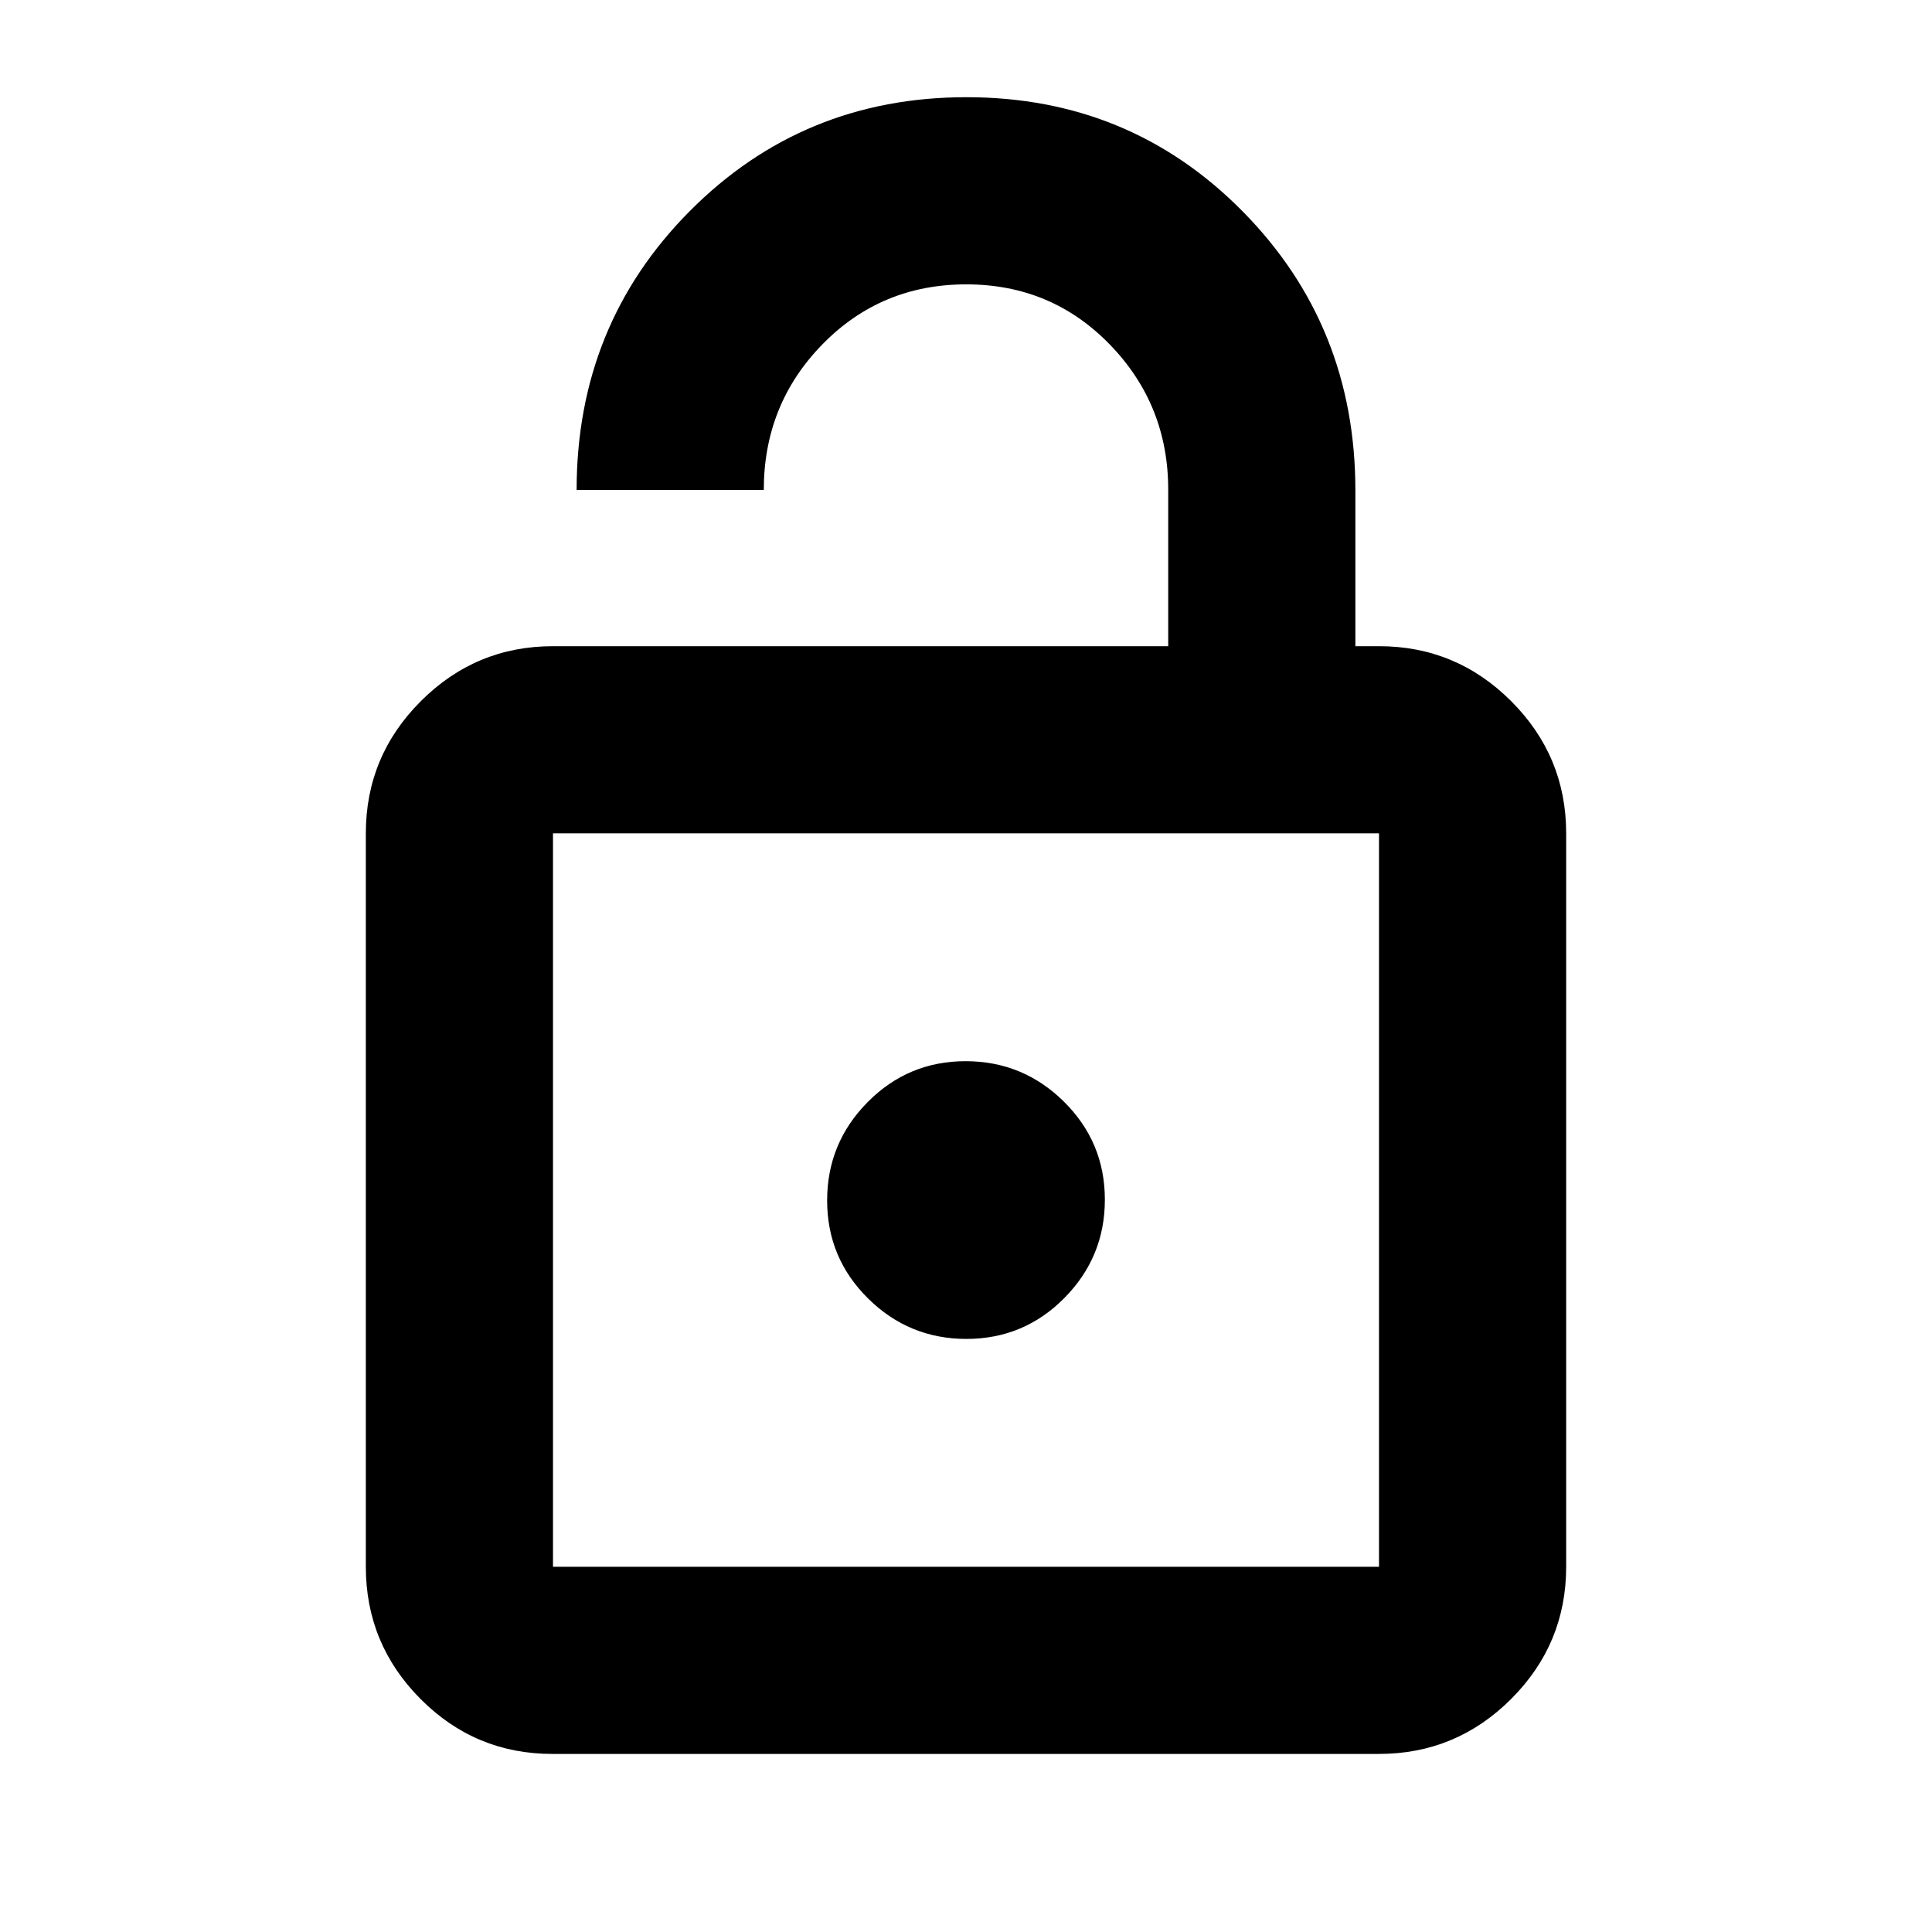 <svg xmlns="http://www.w3.org/2000/svg" height="20" viewBox="0 -960 960 960" width="20"><path d="M274.78-638.91h305.7v-77.77q0-42.25-29.02-72.13-29.01-29.89-71.34-29.89-42.34 0-71.47 29.81-29.13 29.8-29.13 72.37h-93q0-82.02 56.24-138.6t137.47-56.58q81.23 0 137.24 56.74 56.01 56.74 56.01 138.65v77.4h11.74q38.36 0 65.68 27.32 27.32 27.31 27.32 65.68v364.43q0 38.36-27.33 65.68-27.33 27.32-65.71 27.32H274.5q-38.38 0-65.55-27.32-27.17-27.32-27.17-65.68v-364.43q0-38.37 27.32-65.68 27.32-27.32 65.68-27.32Zm0 457.43h410.44v-364.43H274.78v364.43ZM480.21-294.7q28.55 0 48.67-20.33T549-363.91q0-28.55-20.33-48.67t-48.88-20.12q-28.55 0-48.67 20.34Q411-392.03 411-363.48q0 28.55 20.33 48.67 20.33 20.11 48.88 20.11ZM274.78-181.48v-364.43 364.43Z"/></svg>